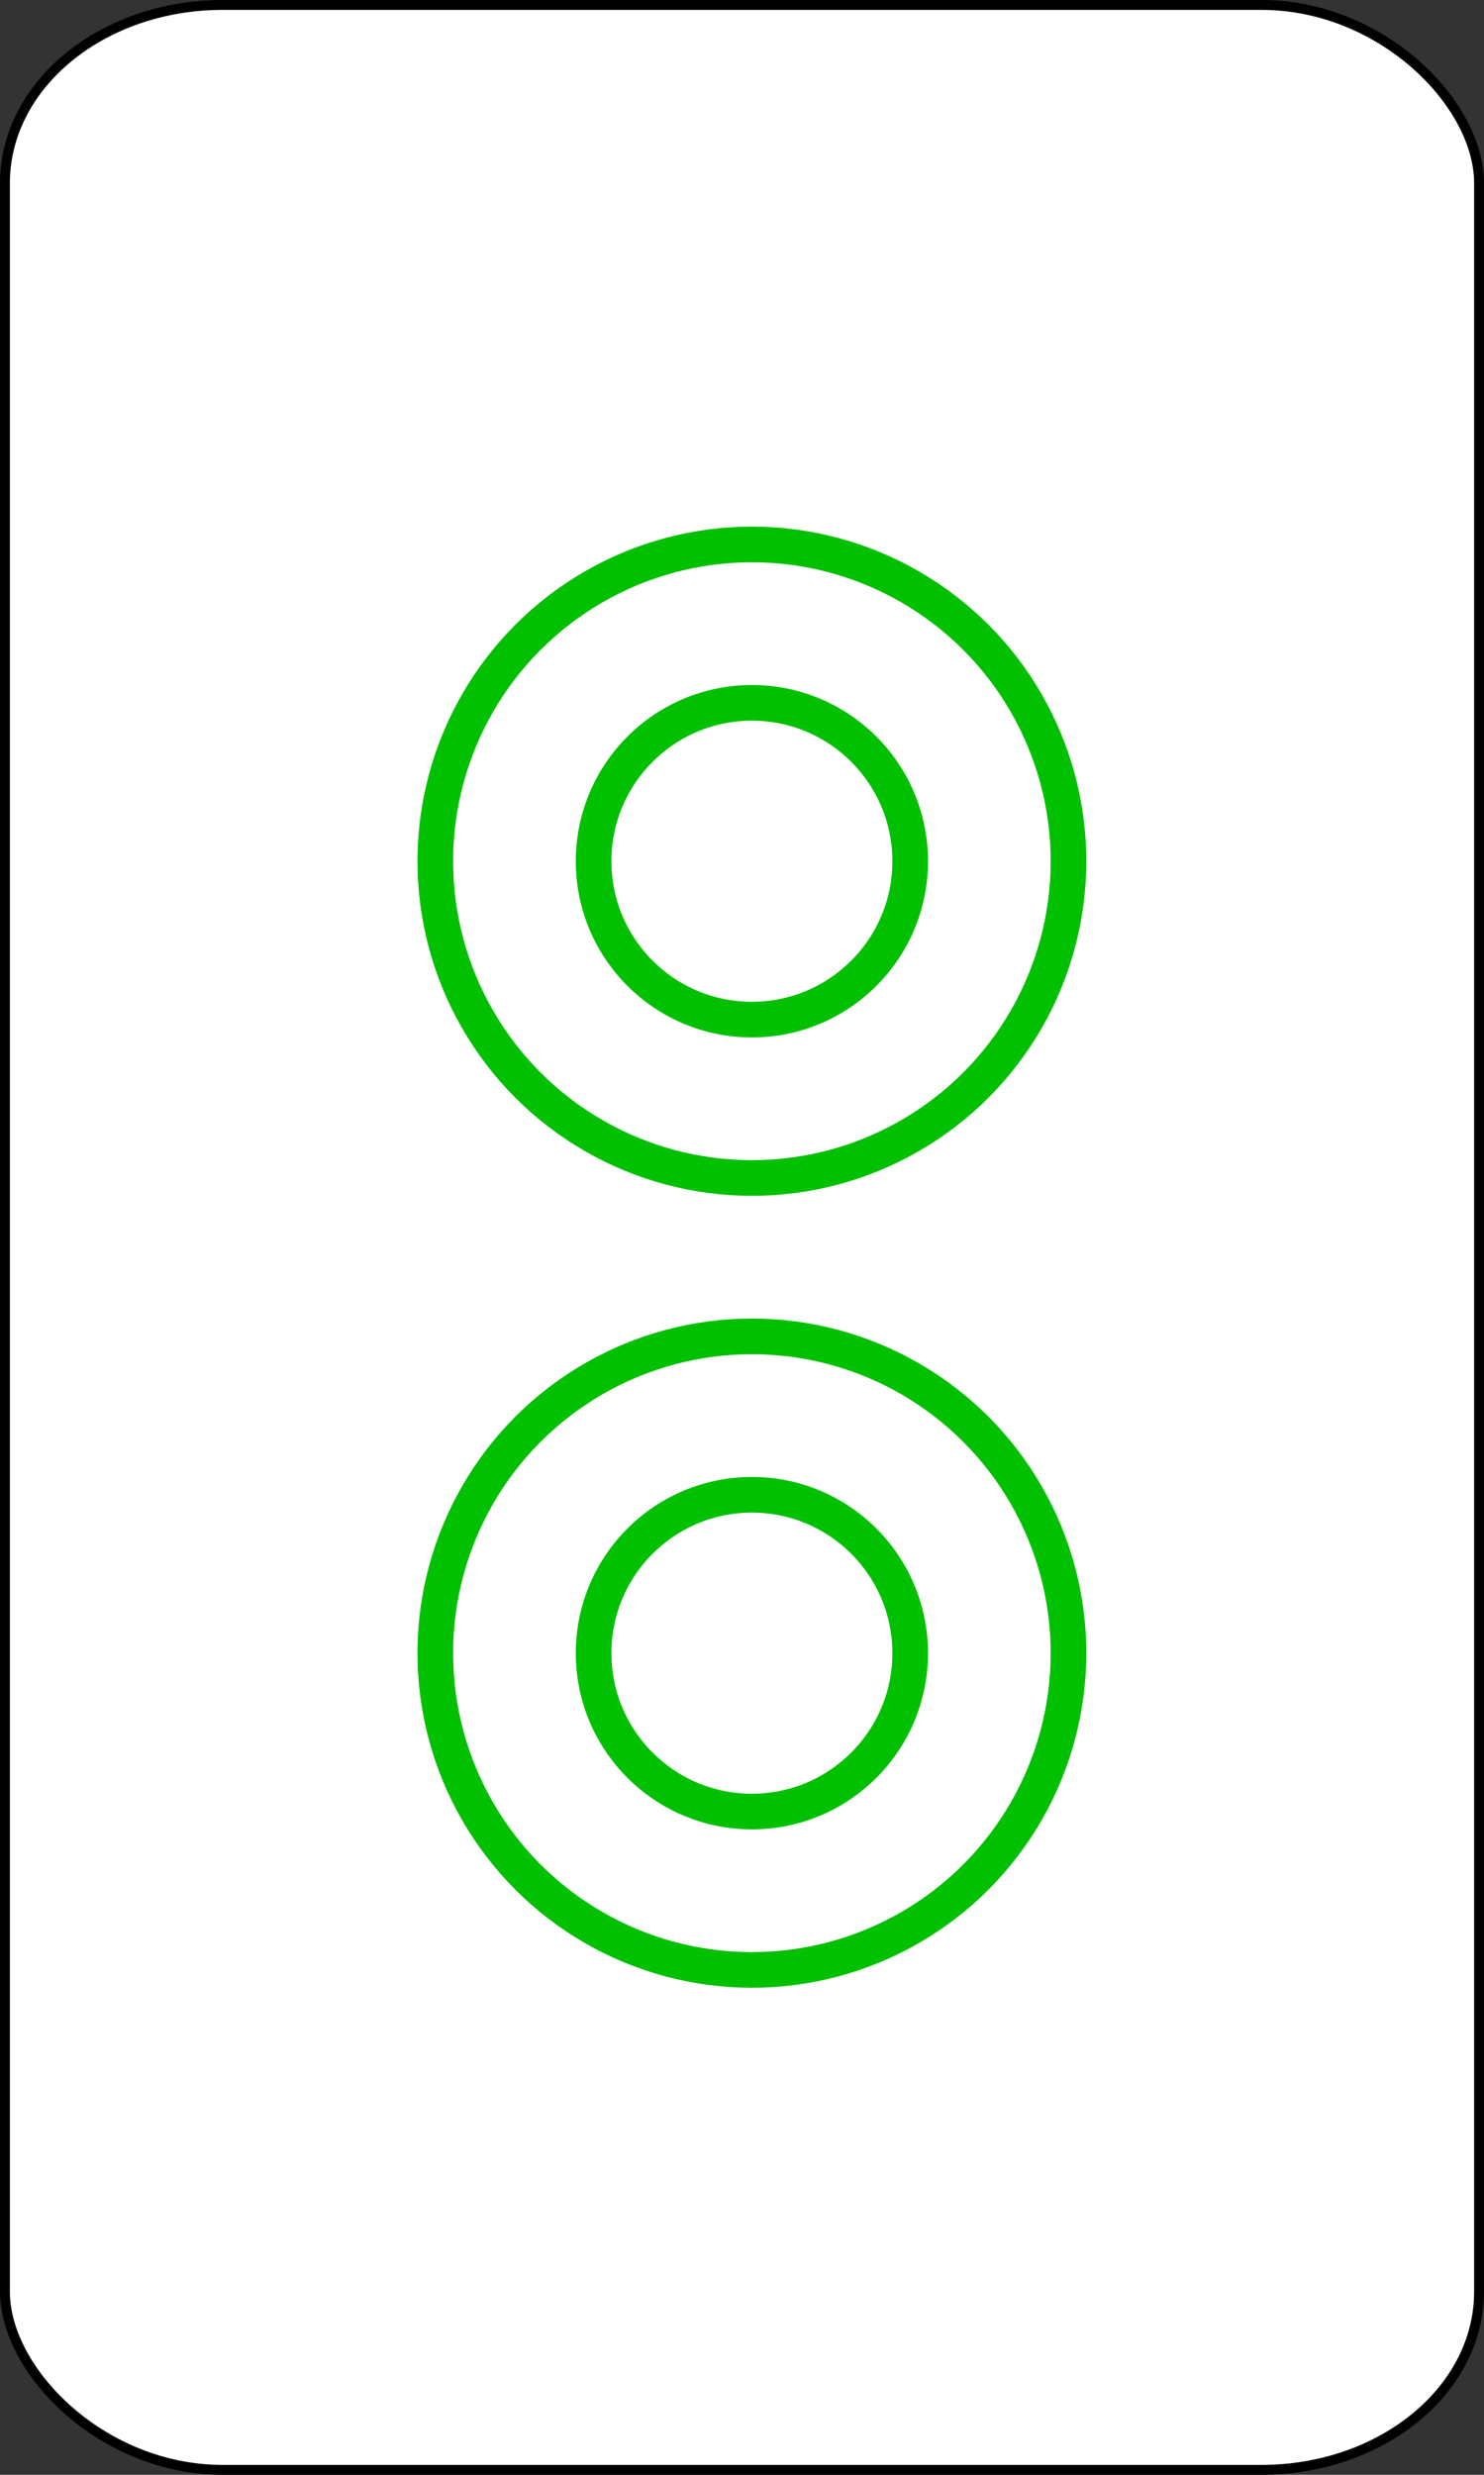 <?xml version="1.0" encoding="UTF-8" standalone="no"?>
<!-- Created with Emacs -->
<svg
   xmlns:svg="http://www.w3.org/2000/svg"
   xmlns="http://www.w3.org/2000/svg"
   version="1.0"
   width="75"
   height="125">
<rect width="100%" height="100%" fill="#333333" stroke="none"/>
<rect width="74.5" height="124.5" rx="11" ry="9" x="0.25" y="0.25"
style="fill:#FFFFFF;fill-opacity:1;stroke:#000000;stroke-width:0.5" />
<g>
<circle cx="27" cy="11" r="16"
   transform="translate(11,32.5)"
   style="fill:#FFFFFF;stroke:#00C000;stroke-width:1.8;" />
<circle cx="27" cy="11" r="8"
   transform="translate(11,32.5)"
   style="fill:#FFFFFF;stroke:#00C000;stroke-width:1.8;" />
<circle cx="27" cy="11" r="16"
   transform="translate(11,72.5)"
   style="fill:#FFFFFF;stroke:#00C000;stroke-width:1.8;" />
<circle cx="27" cy="11" r="8"
   transform="translate(11,72.5)"
   style="fill:#FFFFFF;stroke:#00C000;stroke-width:1.8;" />
</g>
</svg>
